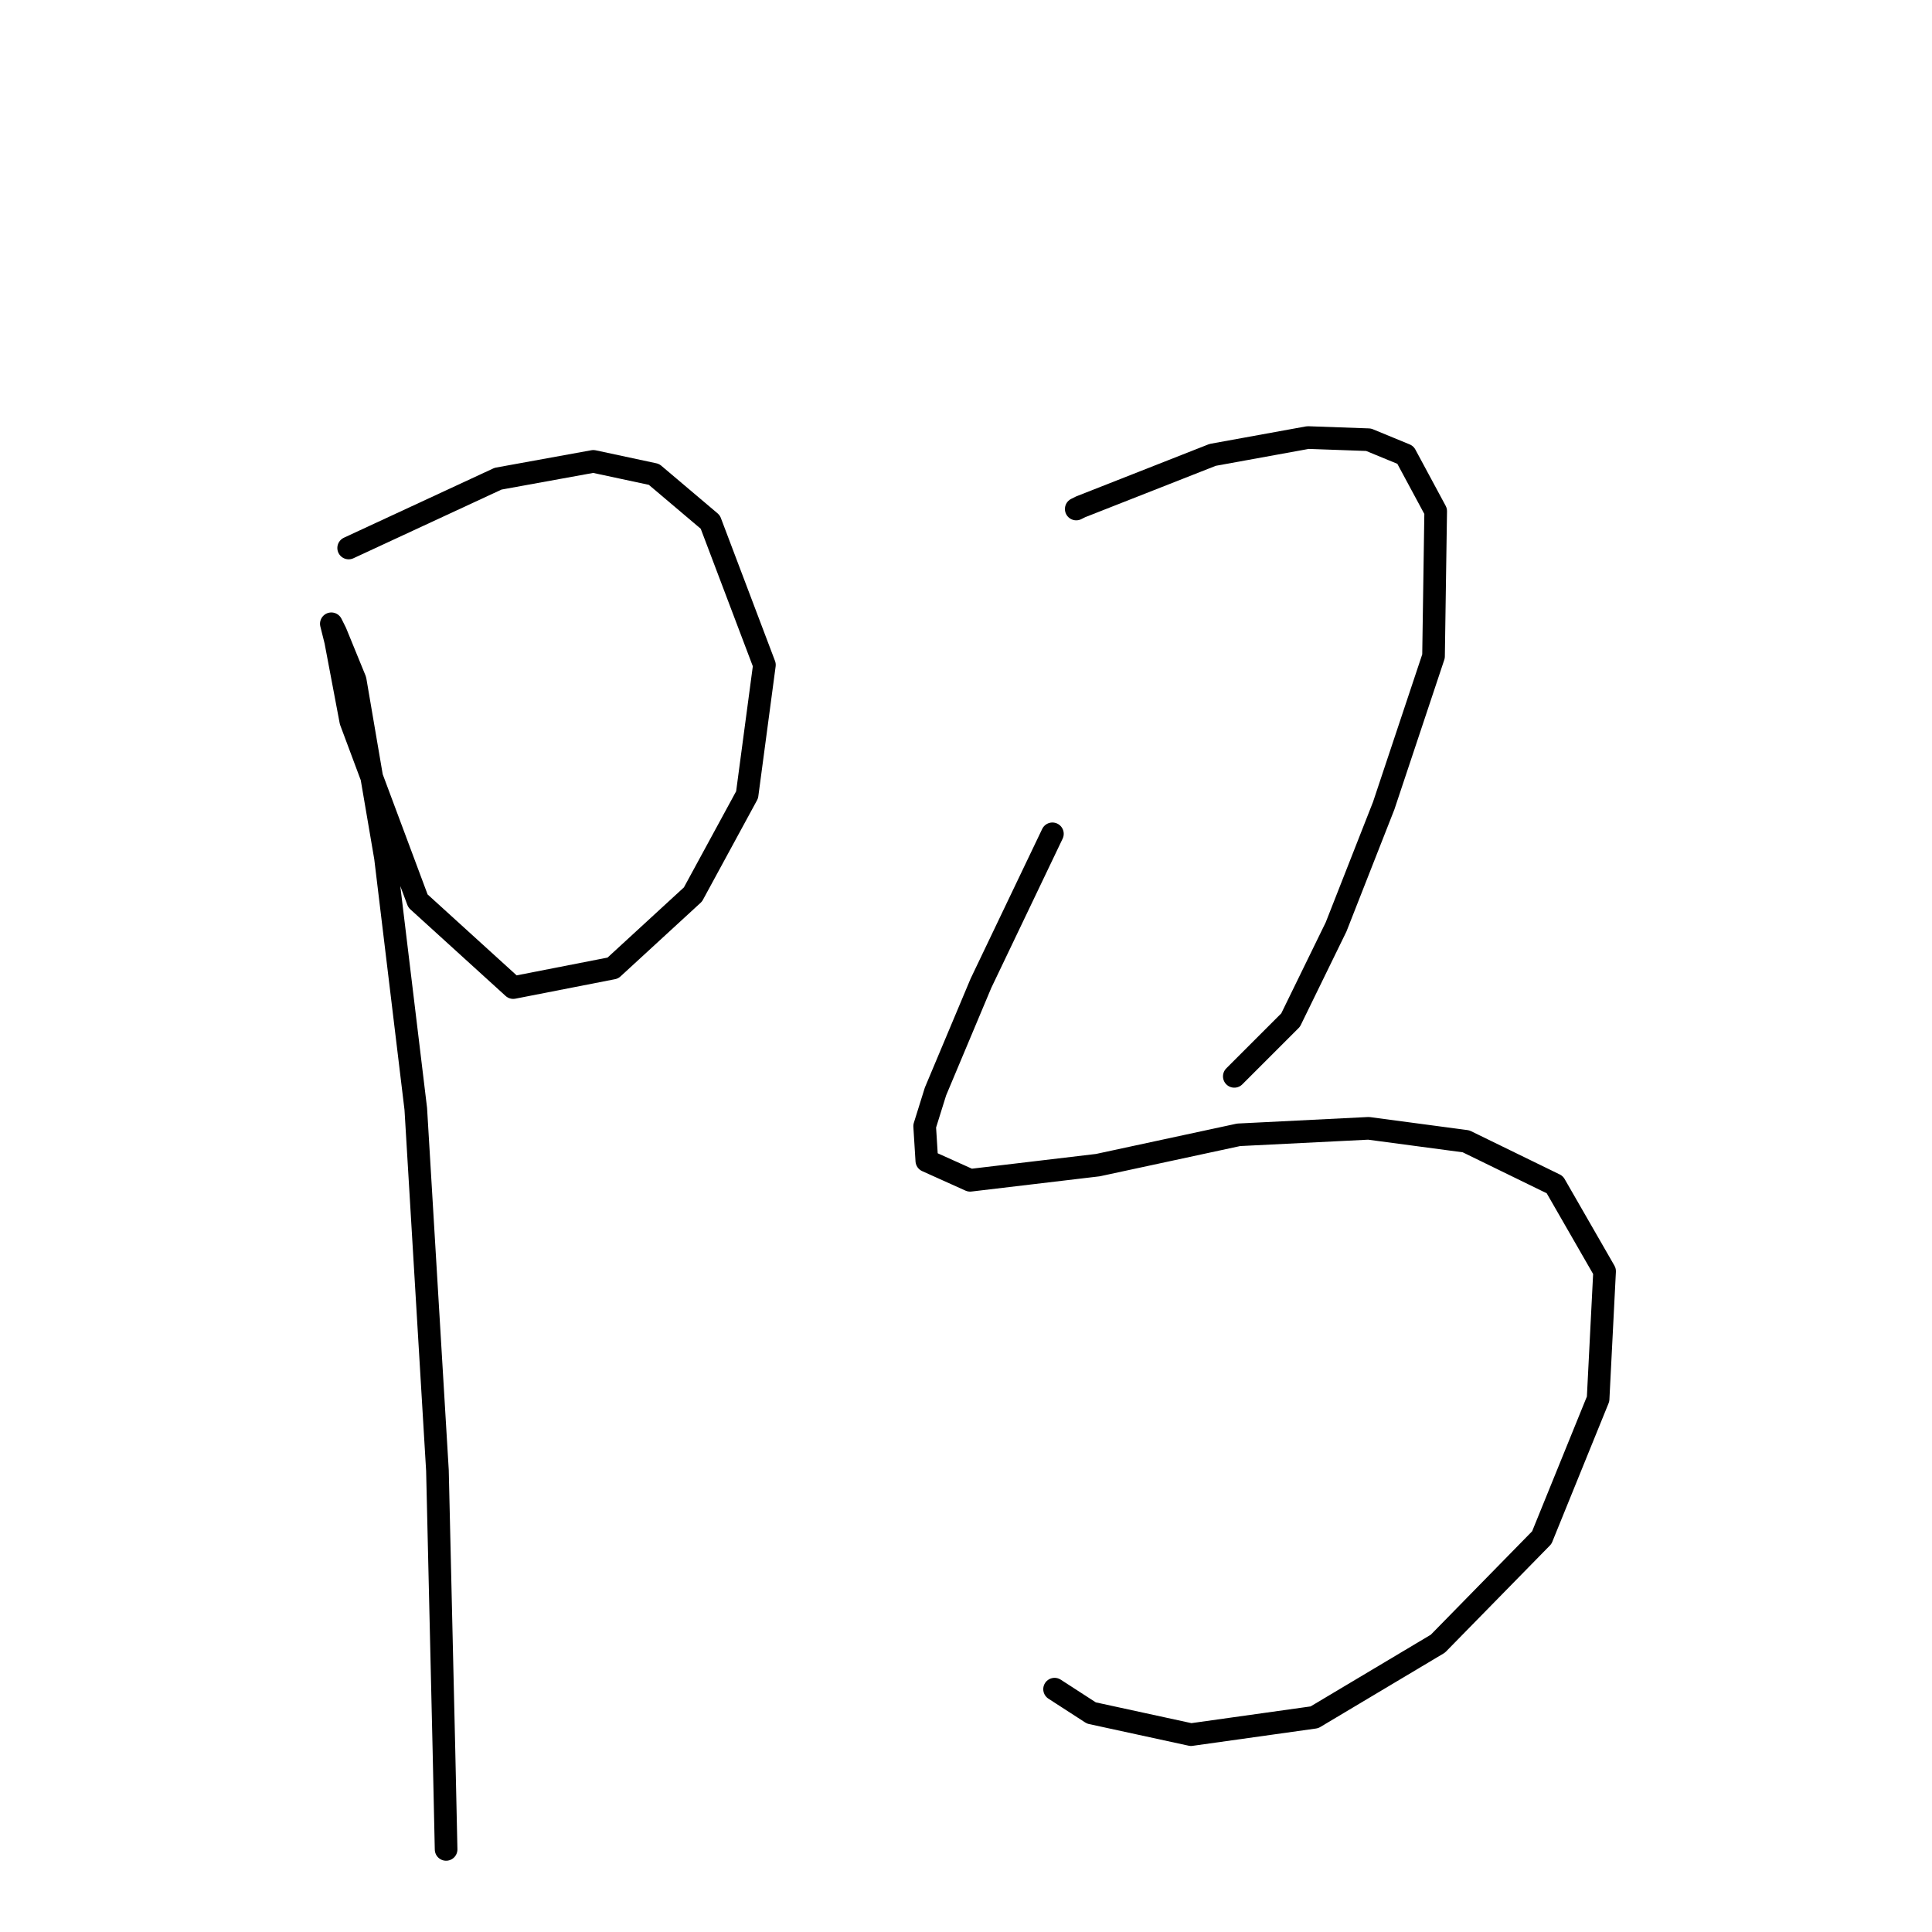 <?xml version="1.0" standalone="no"?>
    <svg width="256" height="256" xmlns="http://www.w3.org/2000/svg" version="1.1">
    <polyline stroke="black" stroke-width="3" stroke-linecap="round" fill="transparent" stroke-linejoin="round" points="46.199 72.612 65.997 63.43 78.622 61.135 86.656 62.856 94.116 69.169 101.289 88.106 98.993 105.322 91.82 118.52 81.204 128.276 68.005 130.858 55.38 119.381 46.486 95.566 44.477 84.95 43.903 82.654 44.477 83.802 47.059 90.114 51.077 113.642 55.093 146.926 57.963 194.843 58.824 231.857 59.111 245.056 59.111 245.056 " />
        <polyline stroke="black" stroke-width="3" stroke-linecap="round" fill="transparent" stroke-linejoin="round" points="142.607 67.447 143.18 67.16 160.683 60.274 173.308 57.978 181.342 58.265 186.22 60.274 190.237 67.734 189.95 86.958 183.35 106.756 177.038 122.824 171.012 135.162 163.552 142.622 163.552 142.622 " />
        <polyline stroke="black" stroke-width="3" stroke-linecap="round" fill="transparent" stroke-linejoin="round" points="139.45 110.486 129.982 130.284 123.956 144.631 122.522 149.222 122.809 153.812 128.547 156.395 145.476 154.386 164.126 150.369 181.342 149.509 194.254 151.23 206.018 156.969 212.617 168.446 211.756 185.375 204.296 203.738 190.524 217.797 174.169 227.553 157.814 229.848 144.615 226.979 139.737 223.823 139.737 223.823 " />
        </svg>